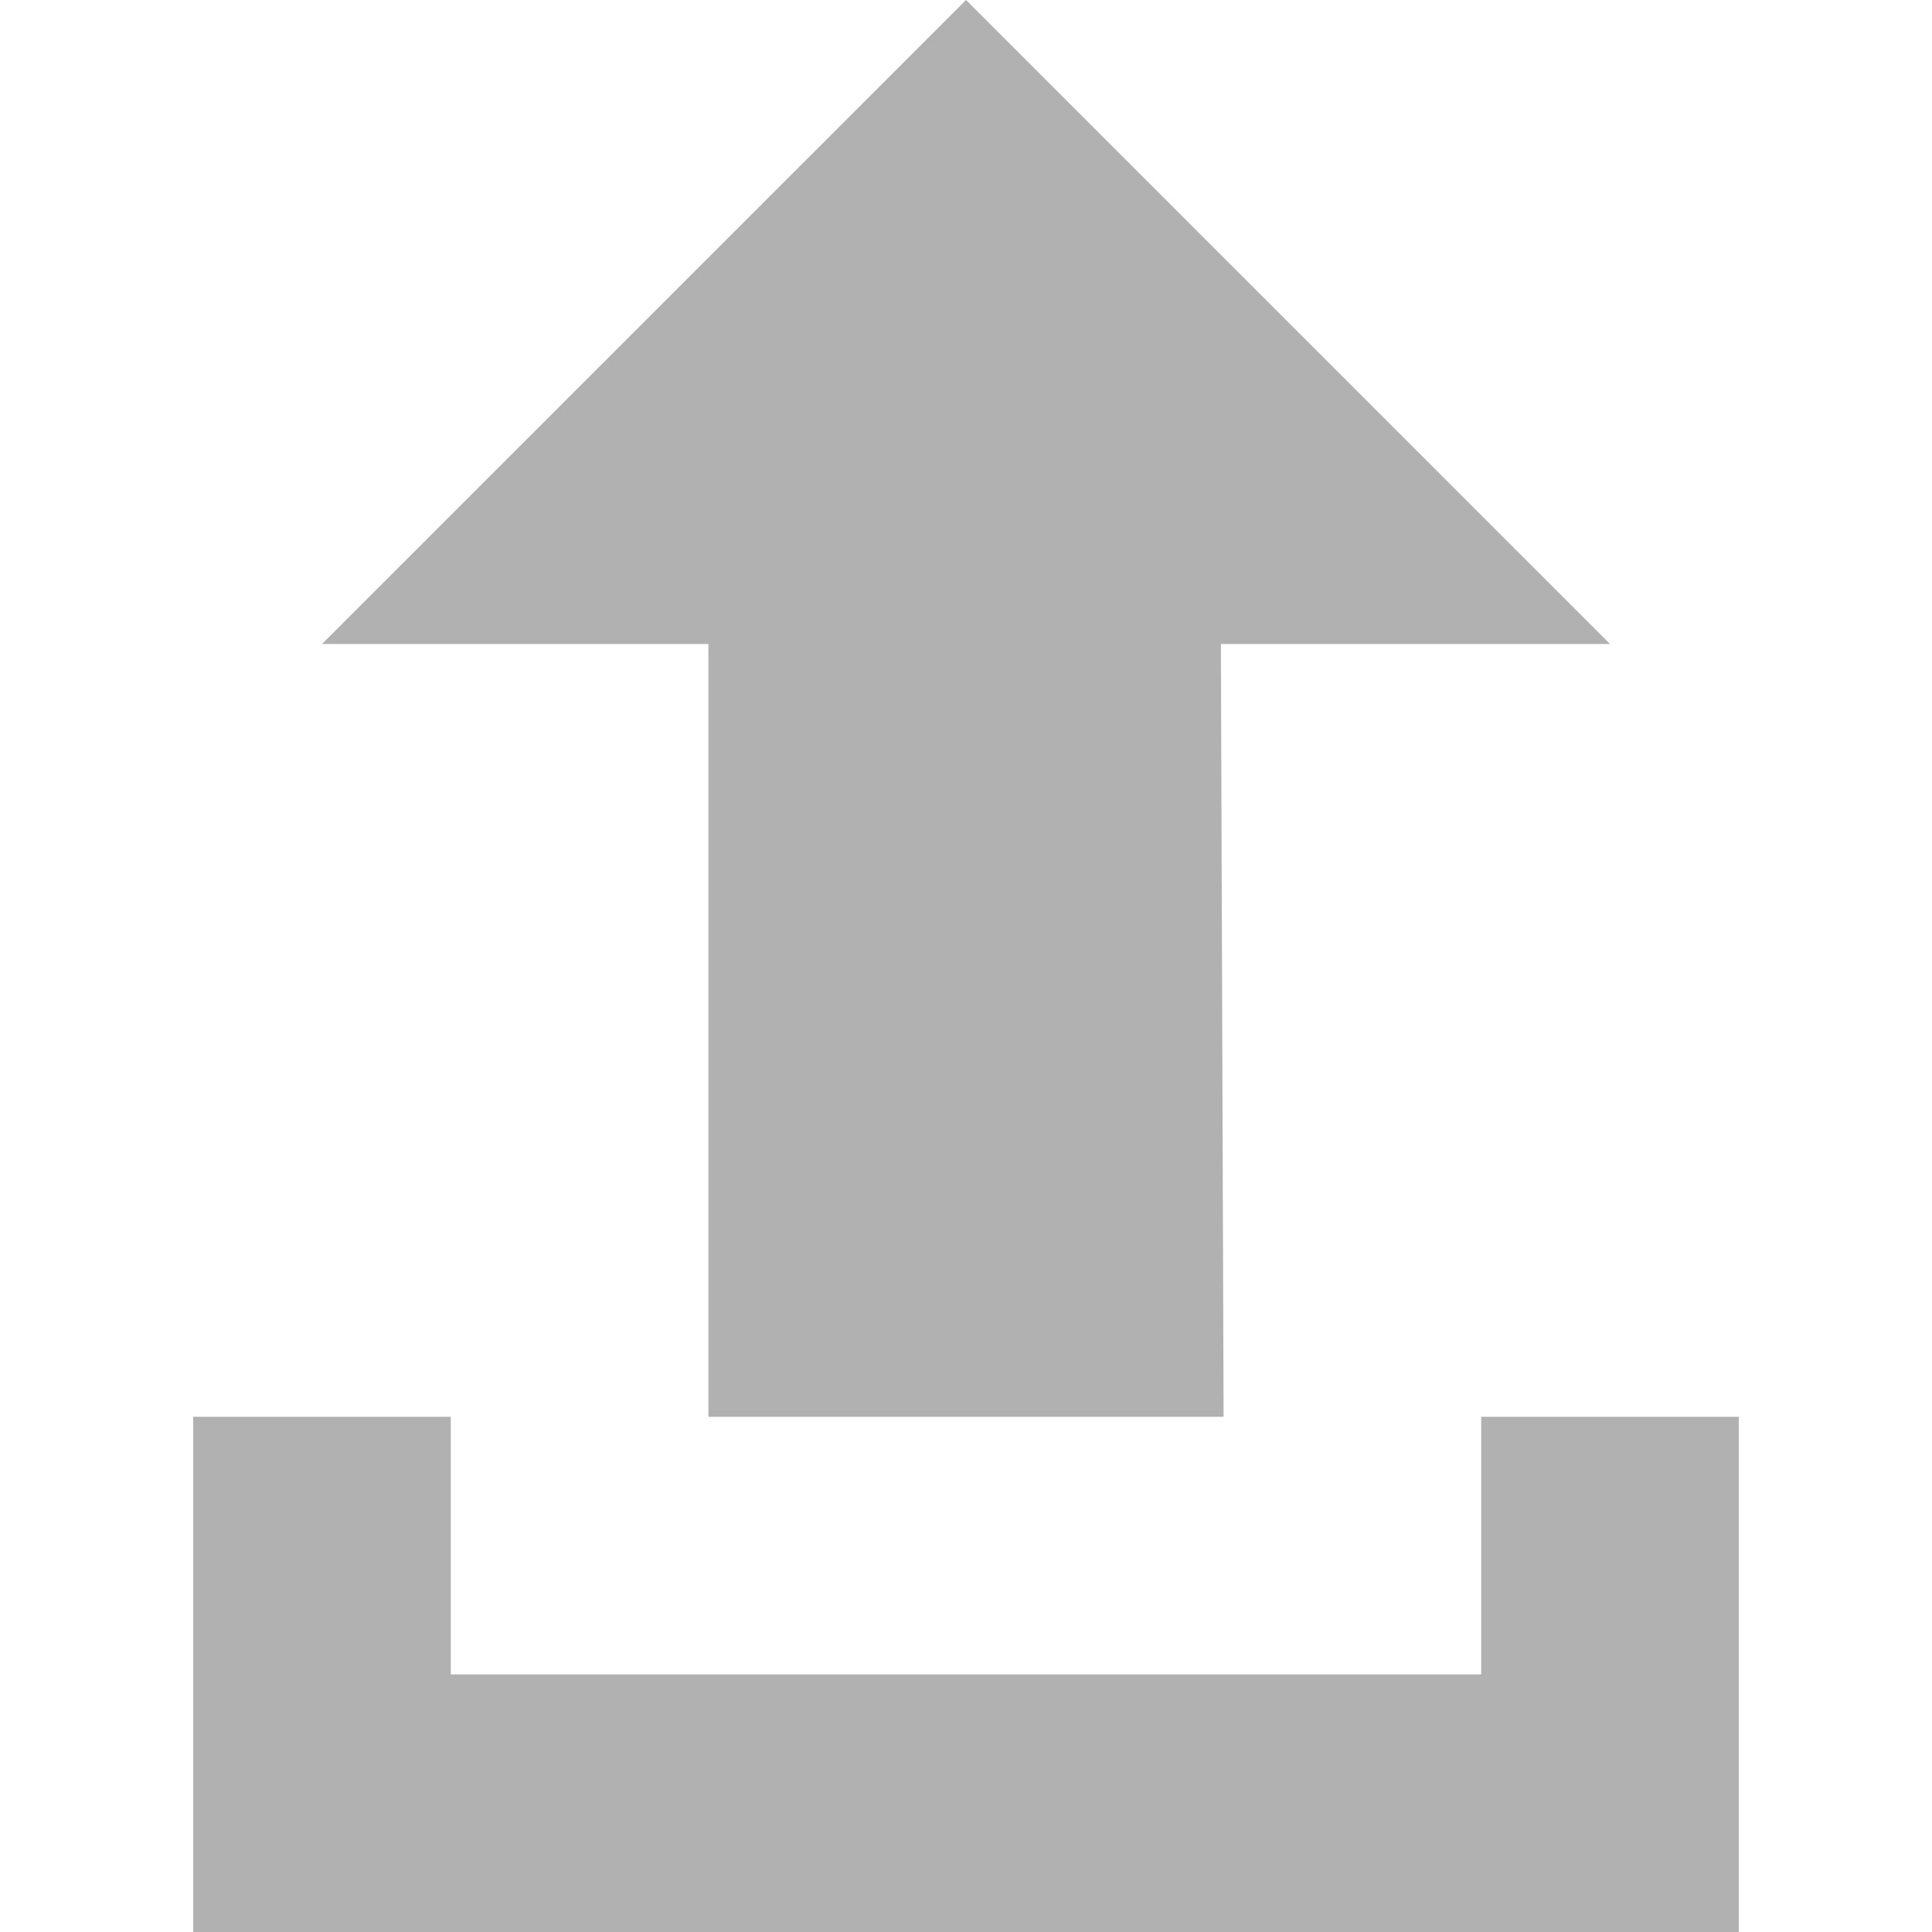 <?xml version="1.0"?>
<svg xmlns="http://www.w3.org/2000/svg" xmlns:xlink="http://www.w3.org/1999/xlink" version="1.1" id="Capa_1" x="0px" y="0px" viewBox="0 0 476.737 476.737" style="enable-background:new 0 0 476.737 476.737;" xml:space="preserve" width="512px" height="512px" class=""><g><g>
	<g>
		<g>
			<g>
				<polygon points="174.804,349.607 301.934,349.607 301.266,158.912 397.281,158.912 238.369,0       79.456,158.912 174.804,158.912     " data-original="#090509" class="active-path" data-old_color="#b1b1b1" fill="#b1b1b1"/>
				<polygon points="365.499,349.607 365.499,413.172 111.239,413.172 111.239,349.607 47.674,349.607       47.674,476.737 429.063,476.737 429.063,349.607     " data-original="#090509" class="active-path" data-old_color="#b1b1b1" fill="#b1b1b1"/>
			</g>
		</g>
	</g>
</g></g> </svg>
